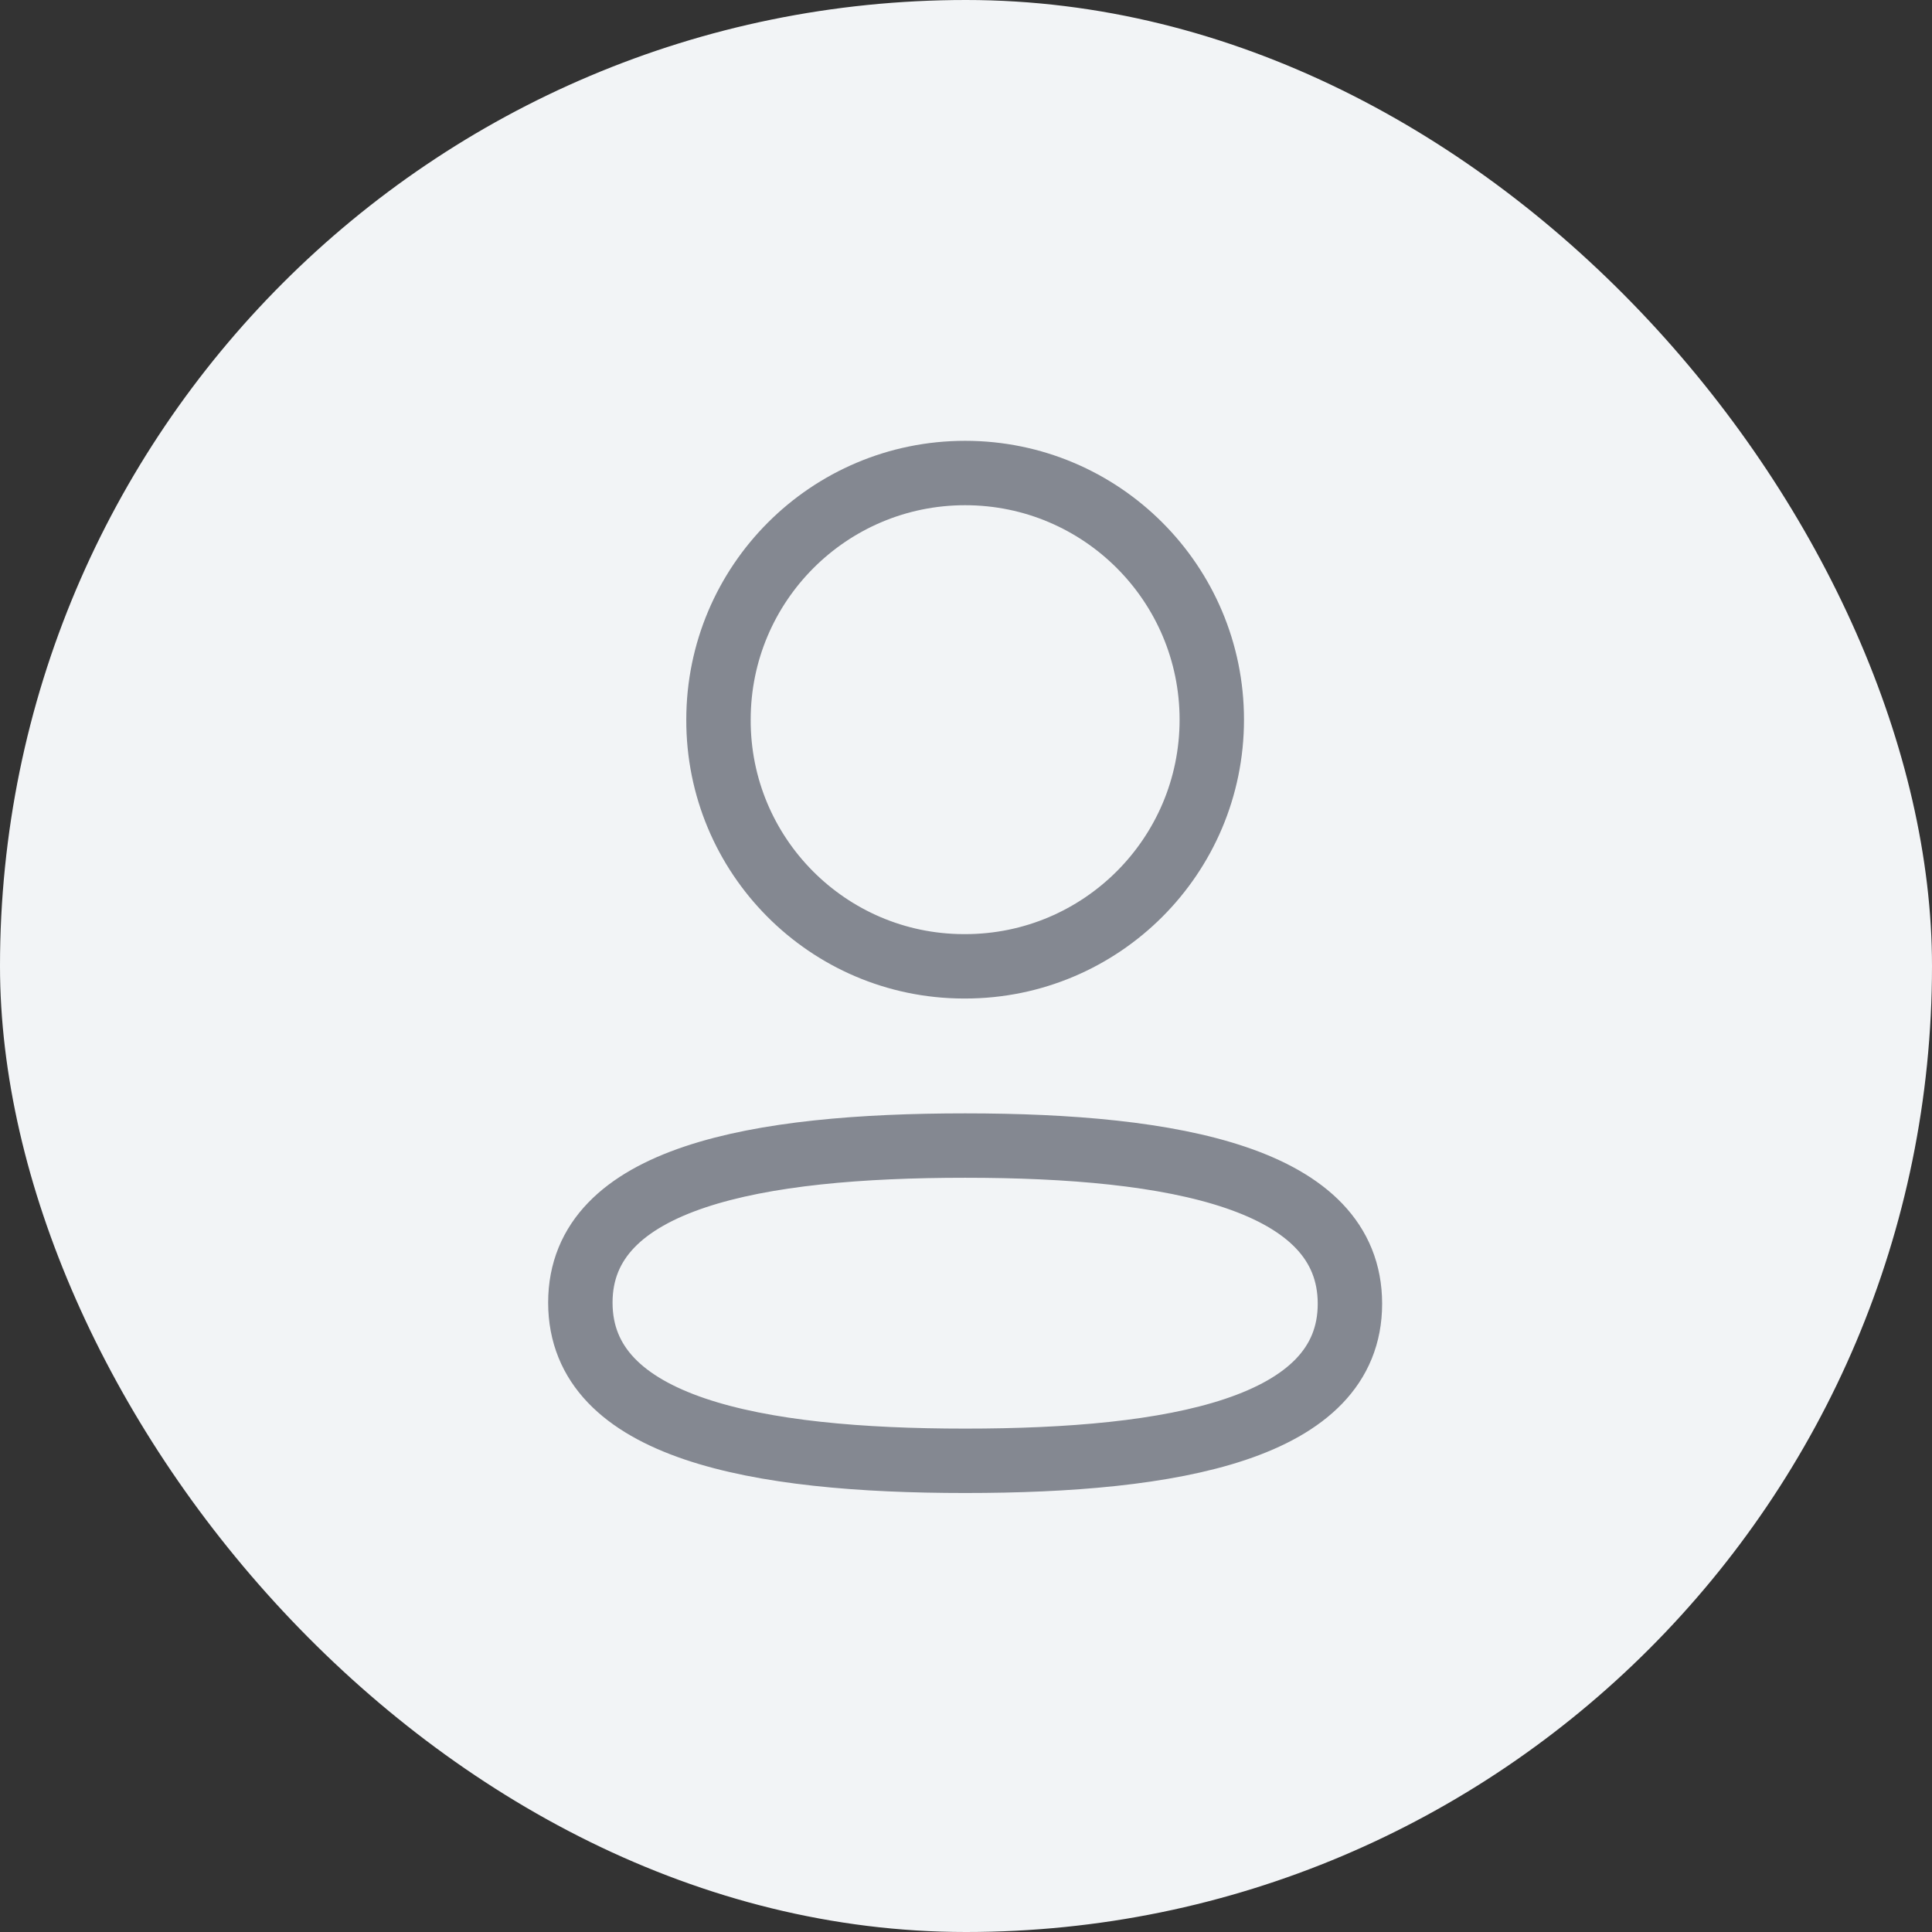 <svg width="18" height="18" viewBox="0 0 18 18" fill="none" xmlns="http://www.w3.org/2000/svg">
<rect x="0" y="0" width="18" height="18" fill="#333333" stroke="none"/>
<rect width="18" height="18" rx="9" fill="#F2F4F6"/>
<path fill-rule="evenodd" clip-rule="evenodd" d="M8.992 10.673C7.059 10.673 5.407 10.966 5.407 12.136C5.407 13.307 7.048 13.61 8.992 13.61C10.926 13.61 12.577 13.317 12.577 12.147C12.577 10.976 10.937 10.673 8.992 10.673Z" stroke="#848891" stroke-width="0.6" stroke-linecap="round" stroke-linejoin="round"/>
<path fill-rule="evenodd" clip-rule="evenodd" d="M8.992 9.003C10.261 9.003 11.29 7.974 11.29 6.705C11.29 5.436 10.261 4.407 8.992 4.407C7.723 4.407 6.694 5.436 6.694 6.705C6.69 7.97 7.712 8.999 8.976 9.003H8.992Z" stroke="#848891" stroke-width="0.6" stroke-linecap="round" stroke-linejoin="round"/>
</svg>
